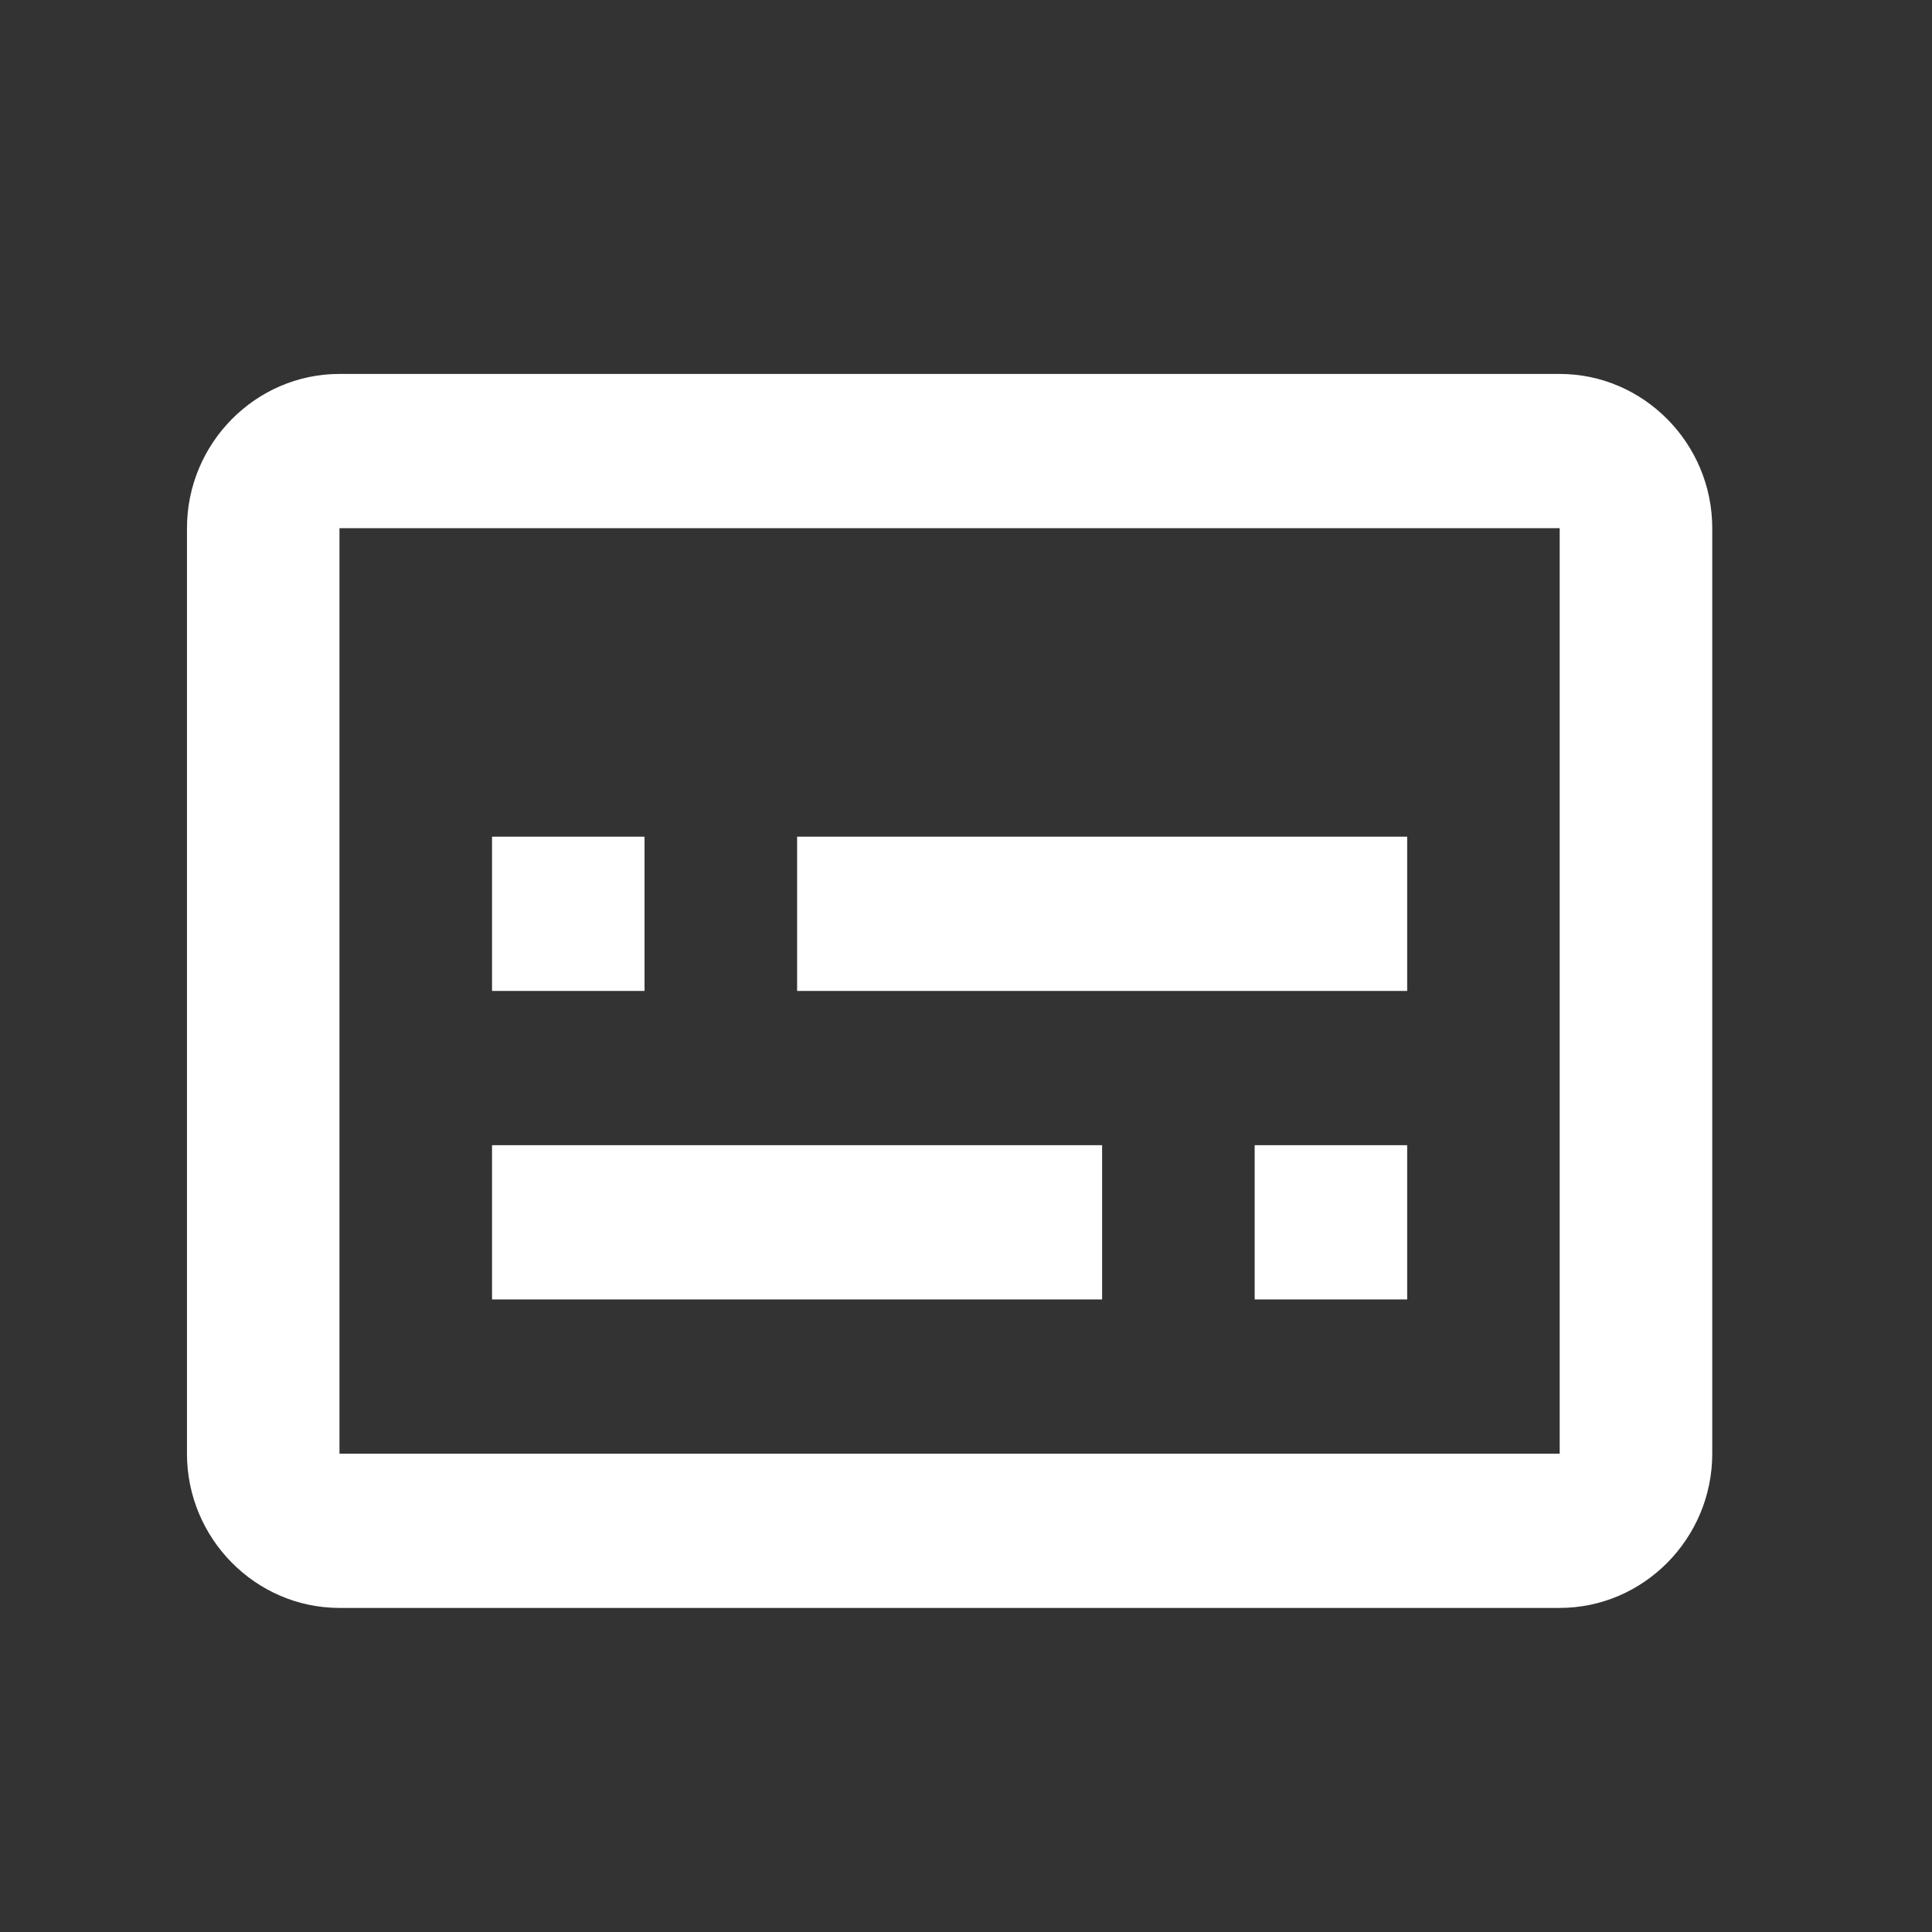 <svg width="31" height="31" viewBox="0 0 31 31" fill="none" xmlns="http://www.w3.org/2000/svg">
<rect x="0" y="0" width="31" height="31" fill="#333333" stroke="none"/>
<path d="M25.026 6H5.447C4.101 6 3 7.114 3 8.475V23.325C3 24.686 4.101 25.8 5.447 25.8H25.026C26.372 25.8 27.474 24.686 27.474 23.325V8.475C27.474 7.114 26.372 6 25.026 6ZM25.026 23.325H5.447V8.475H25.026V23.325ZM7.895 13.425H10.342V15.9H7.895V13.425ZM7.895 18.375H17.684V20.85H7.895V18.375ZM20.132 18.375H22.579V20.85H20.132V18.375ZM12.79 13.425H22.579V15.9H12.79V13.425Z" fill="white"/>
</svg>
